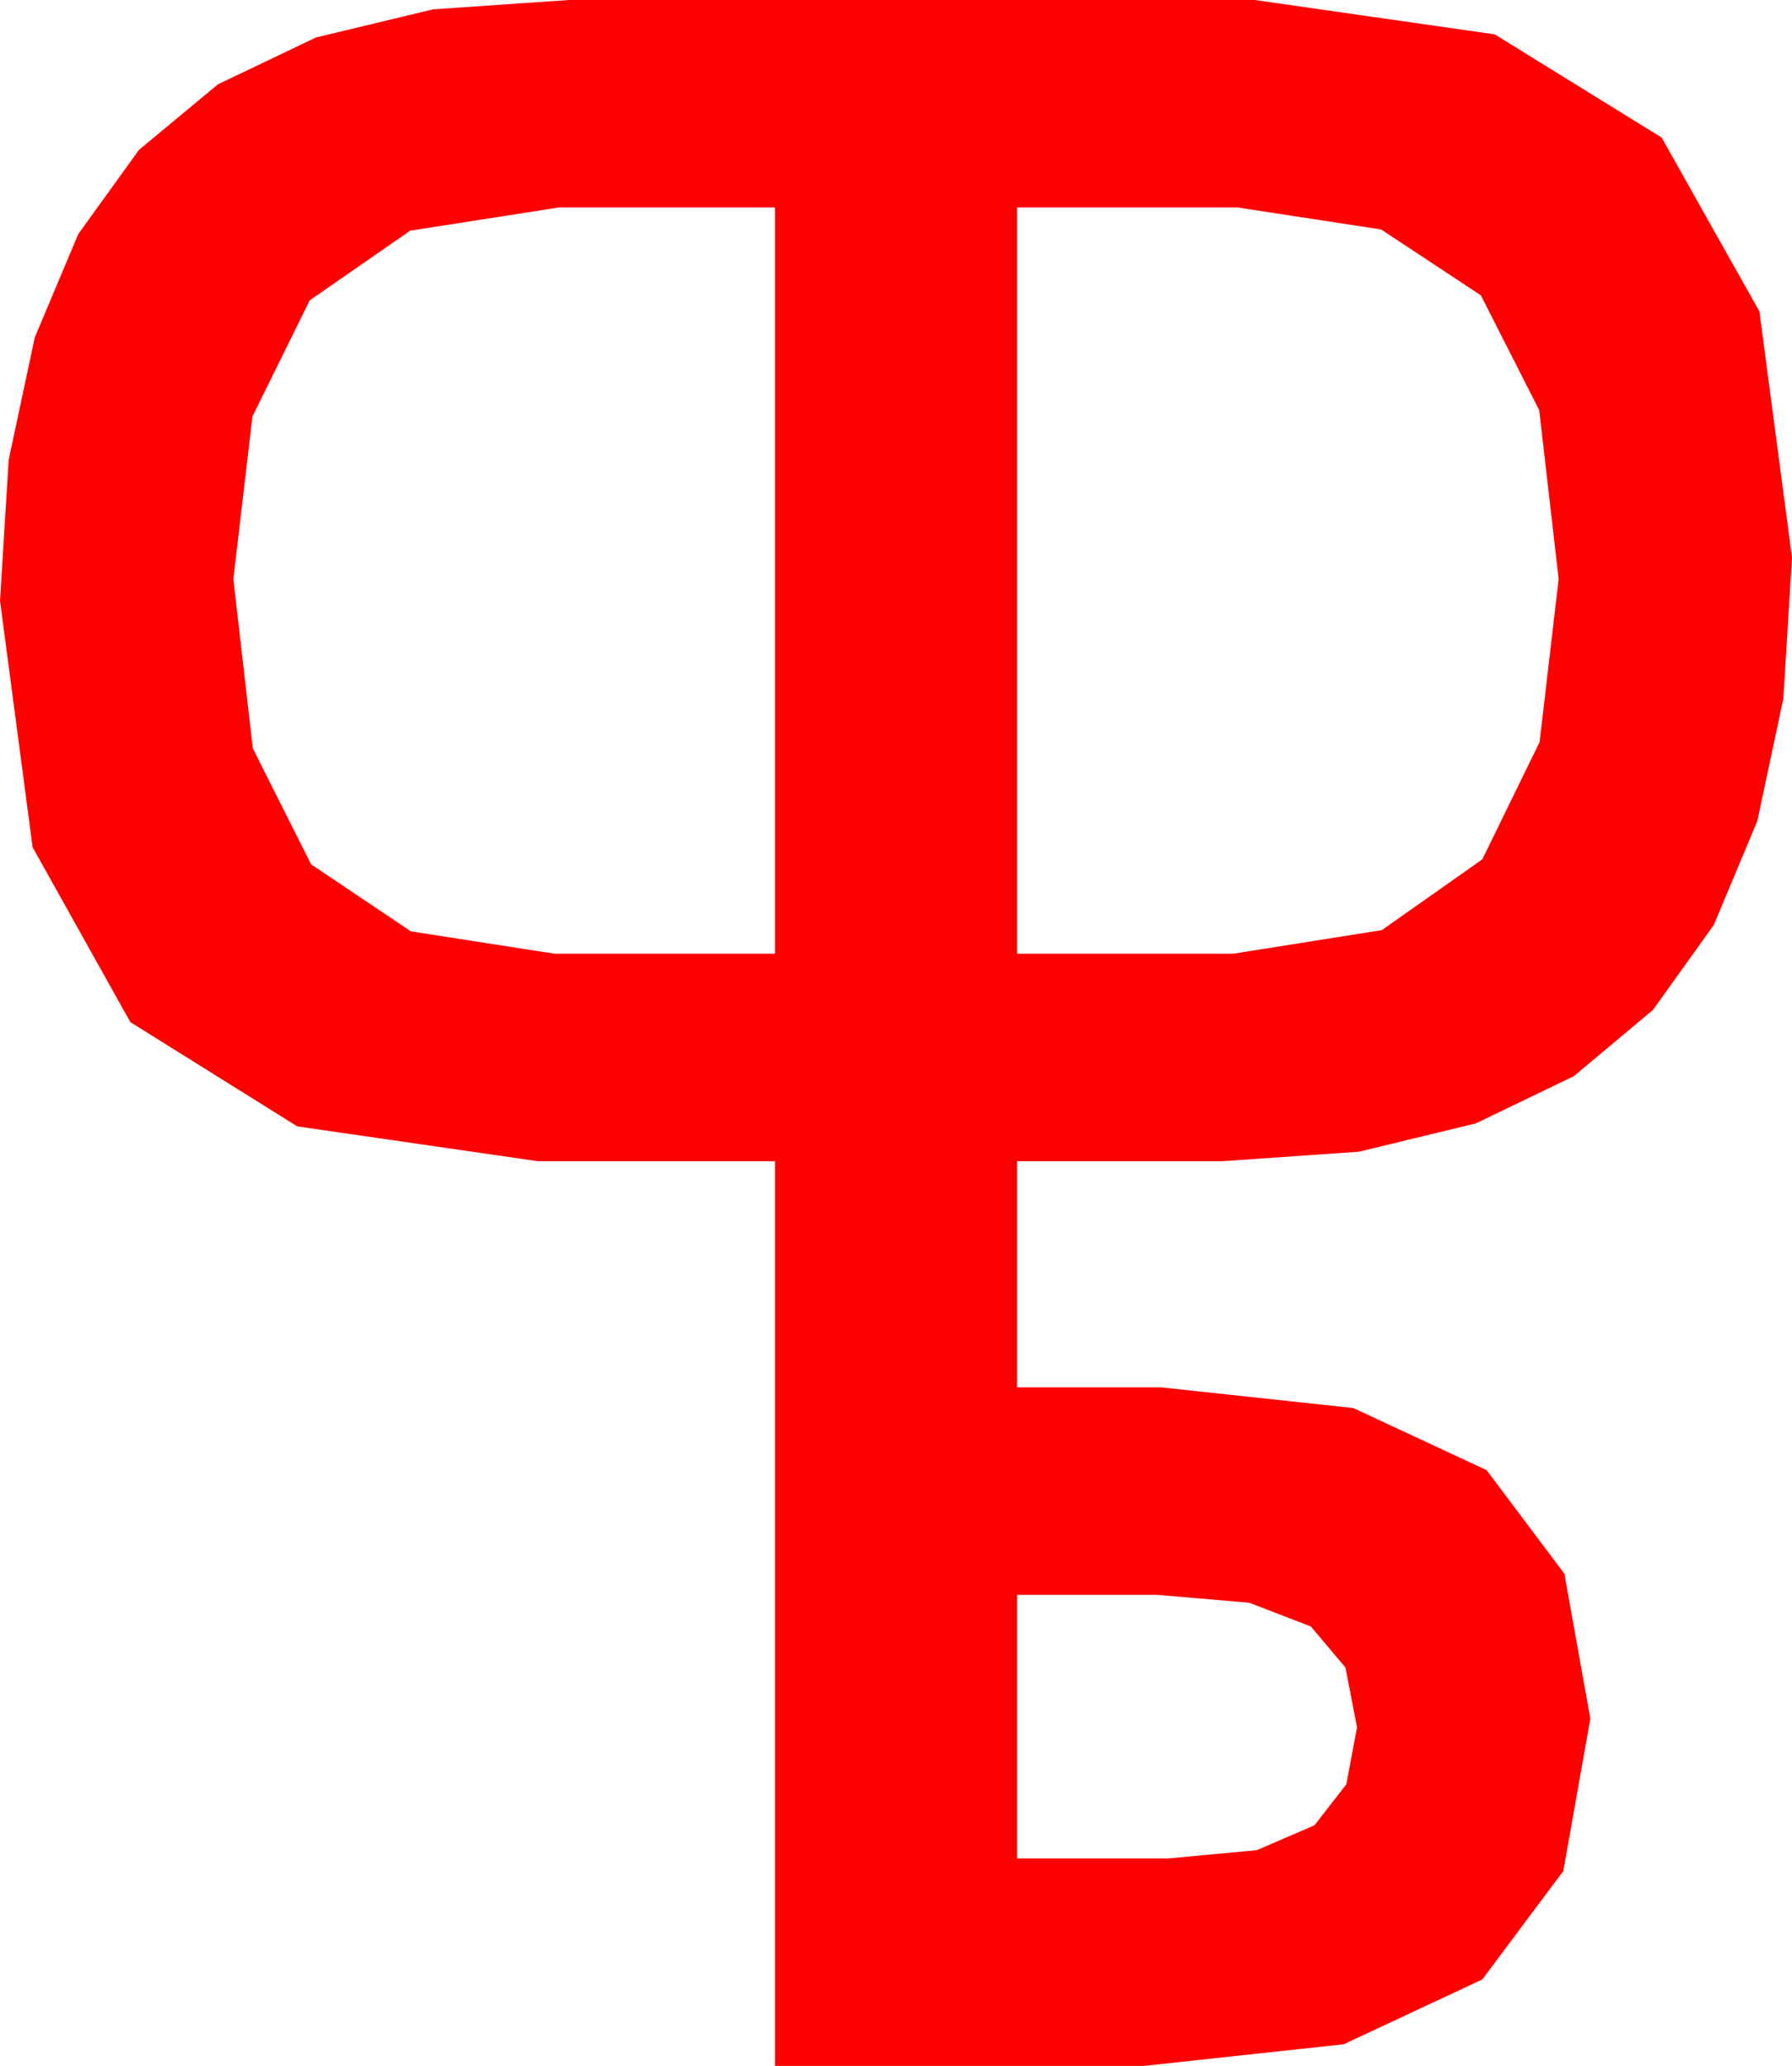 <?xml version="1.0" encoding="utf-8"?>
<!DOCTYPE svg PUBLIC "-//W3C//DTD SVG 1.1//EN" "http://www.w3.org/Graphics/SVG/1.1/DTD/svg11.dtd">
<svg width="36.445" height="42.012" xmlns="http://www.w3.org/2000/svg" xmlns:xlink="http://www.w3.org/1999/xlink" xmlns:xml="http://www.w3.org/XML/1998/namespace" version="1.1">
  <g>
    <g>
      <path style="fill:#FF0000;fill-opacity:1" d="M20.684,32.432L20.684,37.793 23.76,37.793 25.558,37.625 26.733,37.119 27.382,36.284 27.598,35.127 27.363,33.911 26.66,33.076 25.408,32.593 23.525,32.432 20.684,32.432z M20.684,4.219L20.684,19.395 25.078,19.395 28.103,18.915 30.146,17.476 31.311,15.092 31.699,11.777 31.304,8.342 30.117,6.006 28.088,4.666 25.166,4.219 20.684,4.219z M11.367,4.219L8.342,4.691 6.299,6.108 5.134,8.47 4.746,11.777 5.142,15.22 6.328,17.578 8.357,18.94 11.279,19.395 15.762,19.395 15.762,4.219 11.367,4.219z M11.572,0L25.518,0 30.399,0.699 33.794,2.798 35.782,6.332 36.445,11.338 36.269,14.209 35.739,16.699 34.855,18.809 33.618,20.537 32.011,21.883 30.018,22.844 27.639,23.421 24.873,23.613 20.684,23.613 20.684,28.213 23.613,28.213 27.524,28.634 30.234,29.897 31.816,32.003 32.344,34.951 31.794,38.049 30.146,40.254 27.327,41.572 23.262,42.012 15.762,42.012 15.762,23.613 10.928,23.613 6.046,22.906 2.651,20.786 0.663,17.23 0,12.217 0.177,9.348 0.707,6.863 1.59,4.763 2.827,3.047 4.434,1.714 6.427,0.762 8.806,0.19 11.572,0z" />
    </g>
  </g>
</svg>